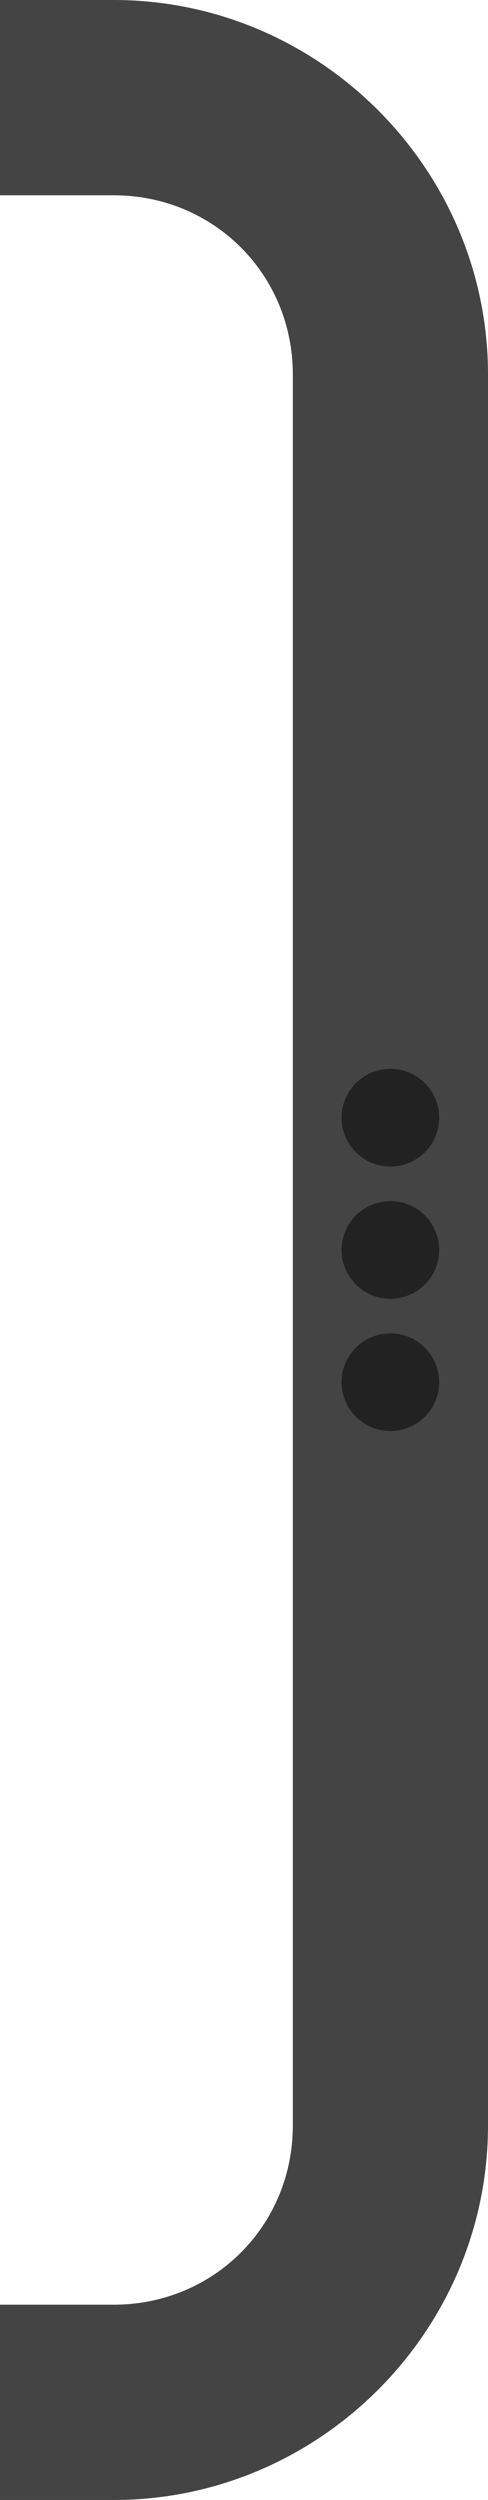 <?xml version="1.0" encoding="UTF-8" standalone="no"?>
<!-- Created with Inkscape (http://www.inkscape.org/) -->

<svg
        width="13.229mm"
        height="67.732mm"
        viewBox="0 0 13.229 67.732"
        version="1.1"
        id="svg1"
        xmlns="http://www.w3.org/2000/svg"
>
    <defs
            id="defs1"/>
    <g
            id="layer1"
            transform="translate(-168.275,-155.84)">
        <path
                style="color:#000000;fill:#444444;fill-opacity:1;stroke-linejoin:round;-inkscape-stroke:none;paint-order:markers fill stroke"
                d="m 168.275,155.84 v 5.291 h 3.084 c 2.712,0 4.854,2.143 4.854,4.855 v 47.441 c 0,2.712 -2.141,4.854 -4.854,4.854 h -3.084 v 5.291 h 3.084 c 5.572,0 10.145,-4.572 10.145,-10.145 v -47.441 c 0,-5.572 -4.572,-10.146 -10.145,-10.146 z"
                id="rect8"/>
        <g
                id="g8"
                transform="translate(824.961,223.572)"
                style="fill:#222">
            <circle
                    style="fill-opacity:1;stroke:none;stroke-width:5.292;stroke-linecap:butt;stroke-linejoin:round;stroke-dasharray:none;stroke-opacity:1;paint-order:markers fill stroke"
                    id="path8"
                    cx="-646.103"
                    cy="-33.867"
                    r="1.323"/>
            <circle
                    style="fill-opacity:1;stroke:none;stroke-width:5.292;stroke-linecap:butt;stroke-linejoin:round;stroke-dasharray:none;stroke-opacity:1;paint-order:markers fill stroke"
                    id="path8-1"
                    cx="-646.103"
                    cy="-30.284"
                    r="1.323"/>
            <circle
                    style="fill-opacity:1;stroke:none;stroke-width:5.292;stroke-linecap:butt;stroke-linejoin:round;stroke-dasharray:none;stroke-opacity:1;paint-order:markers fill stroke"
                    id="path8-7"
                    cx="-646.103"
                    cy="-37.45"
                    r="1.323"/>
        </g>
    </g>
</svg>
